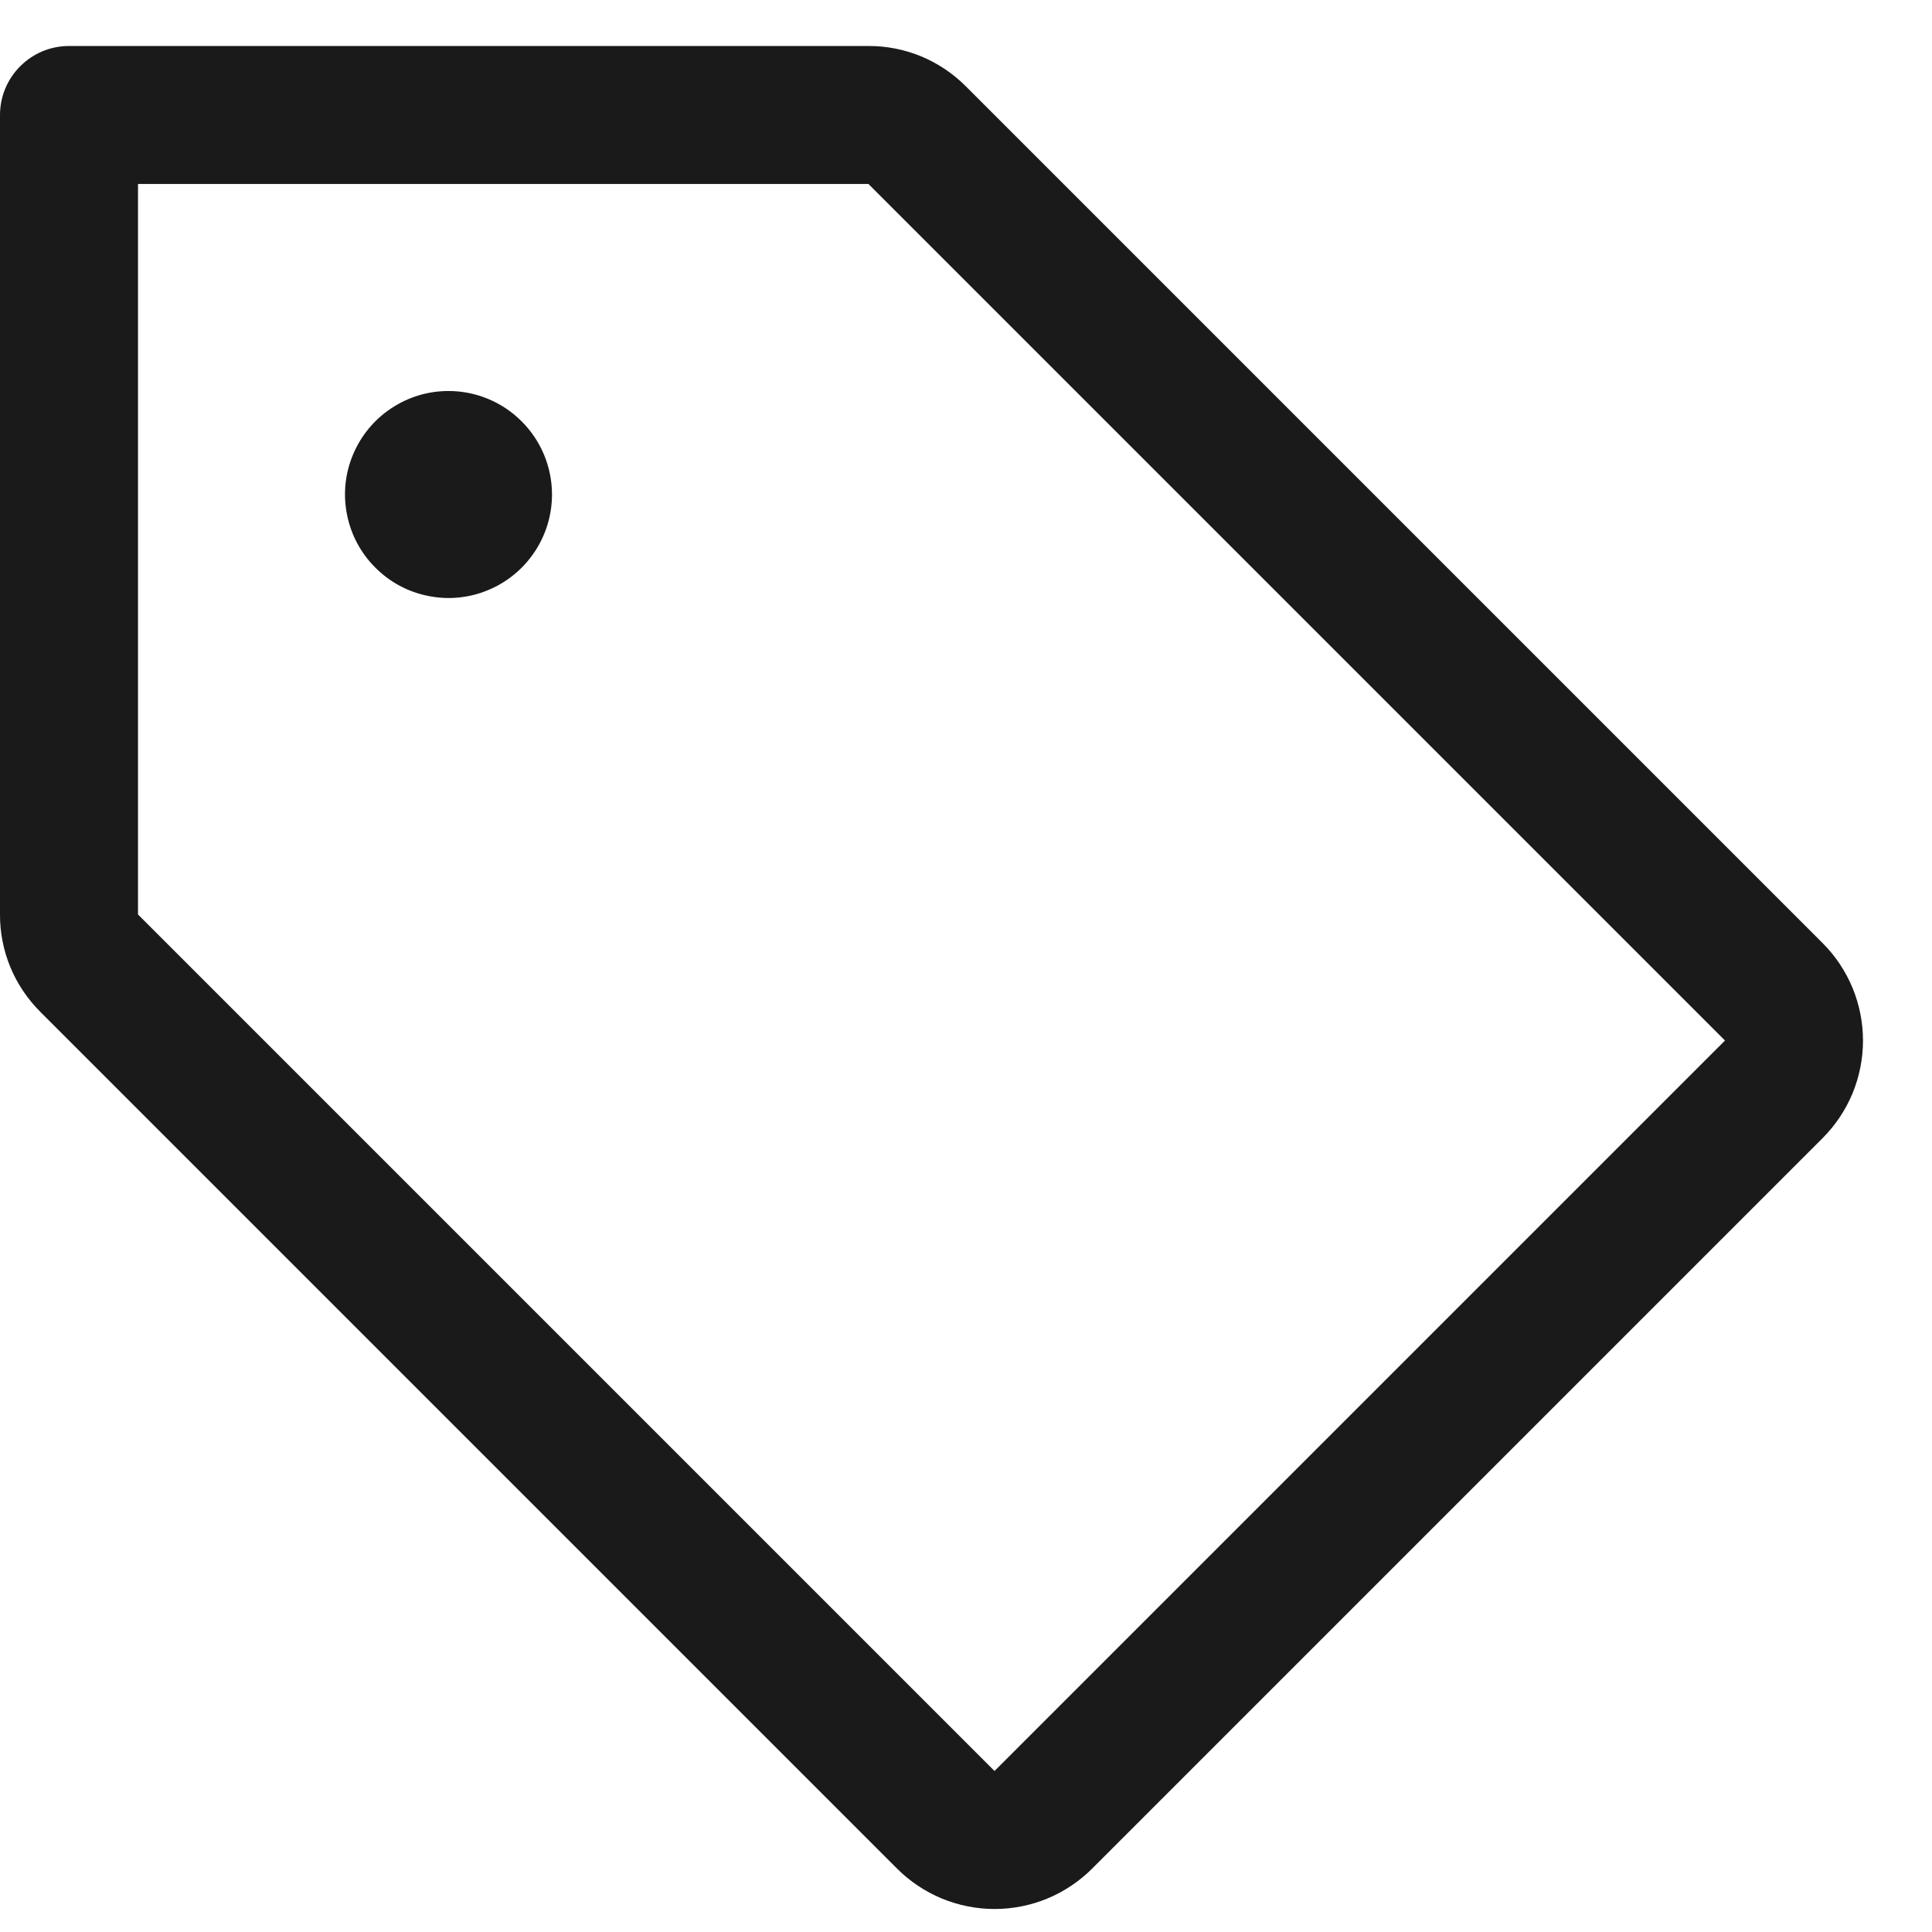 <svg width="21" height="21" viewBox="0 0 21 21" fill="none" xmlns="http://www.w3.org/2000/svg">
<path d="M19.81 10.25L10.5 0.94C10.361 0.8 10.196 0.689 10.014 0.613C9.832 0.538 9.637 0.499 9.44 0.5H0.75C0.551 0.5 0.36 0.579 0.22 0.72C0.079 0.86 7.58902e-06 1.051 7.58902e-06 1.25V9.94C-0.001 10.137 0.038 10.332 0.113 10.514C0.189 10.696 0.3 10.861 0.44 11L9.75 20.31C9.889 20.45 10.055 20.56 10.237 20.636C10.419 20.711 10.614 20.75 10.811 20.75C11.008 20.75 11.203 20.711 11.385 20.636C11.567 20.56 11.732 20.45 11.872 20.31L19.81 12.372C19.95 12.232 20.06 12.067 20.136 11.885C20.211 11.703 20.25 11.508 20.25 11.311C20.25 11.114 20.211 10.919 20.136 10.737C20.06 10.555 19.95 10.389 19.81 10.25ZM10.81 19.25L1.5 9.94V2H9.44L18.75 11.31L10.81 19.25ZM6 5.375C6 5.598 5.934 5.815 5.81 6C5.687 6.185 5.511 6.329 5.306 6.414C5.1 6.5 4.874 6.522 4.656 6.478C4.437 6.435 4.237 6.328 4.08 6.17C3.922 6.013 3.815 5.813 3.772 5.594C3.728 5.376 3.75 5.15 3.836 4.944C3.921 4.739 4.065 4.563 4.25 4.44C4.435 4.316 4.652 4.25 4.875 4.25C5.173 4.25 5.46 4.369 5.67 4.58C5.881 4.79 6 5.077 6 5.375Z" fill="#1A1A1A"/>
</svg>
